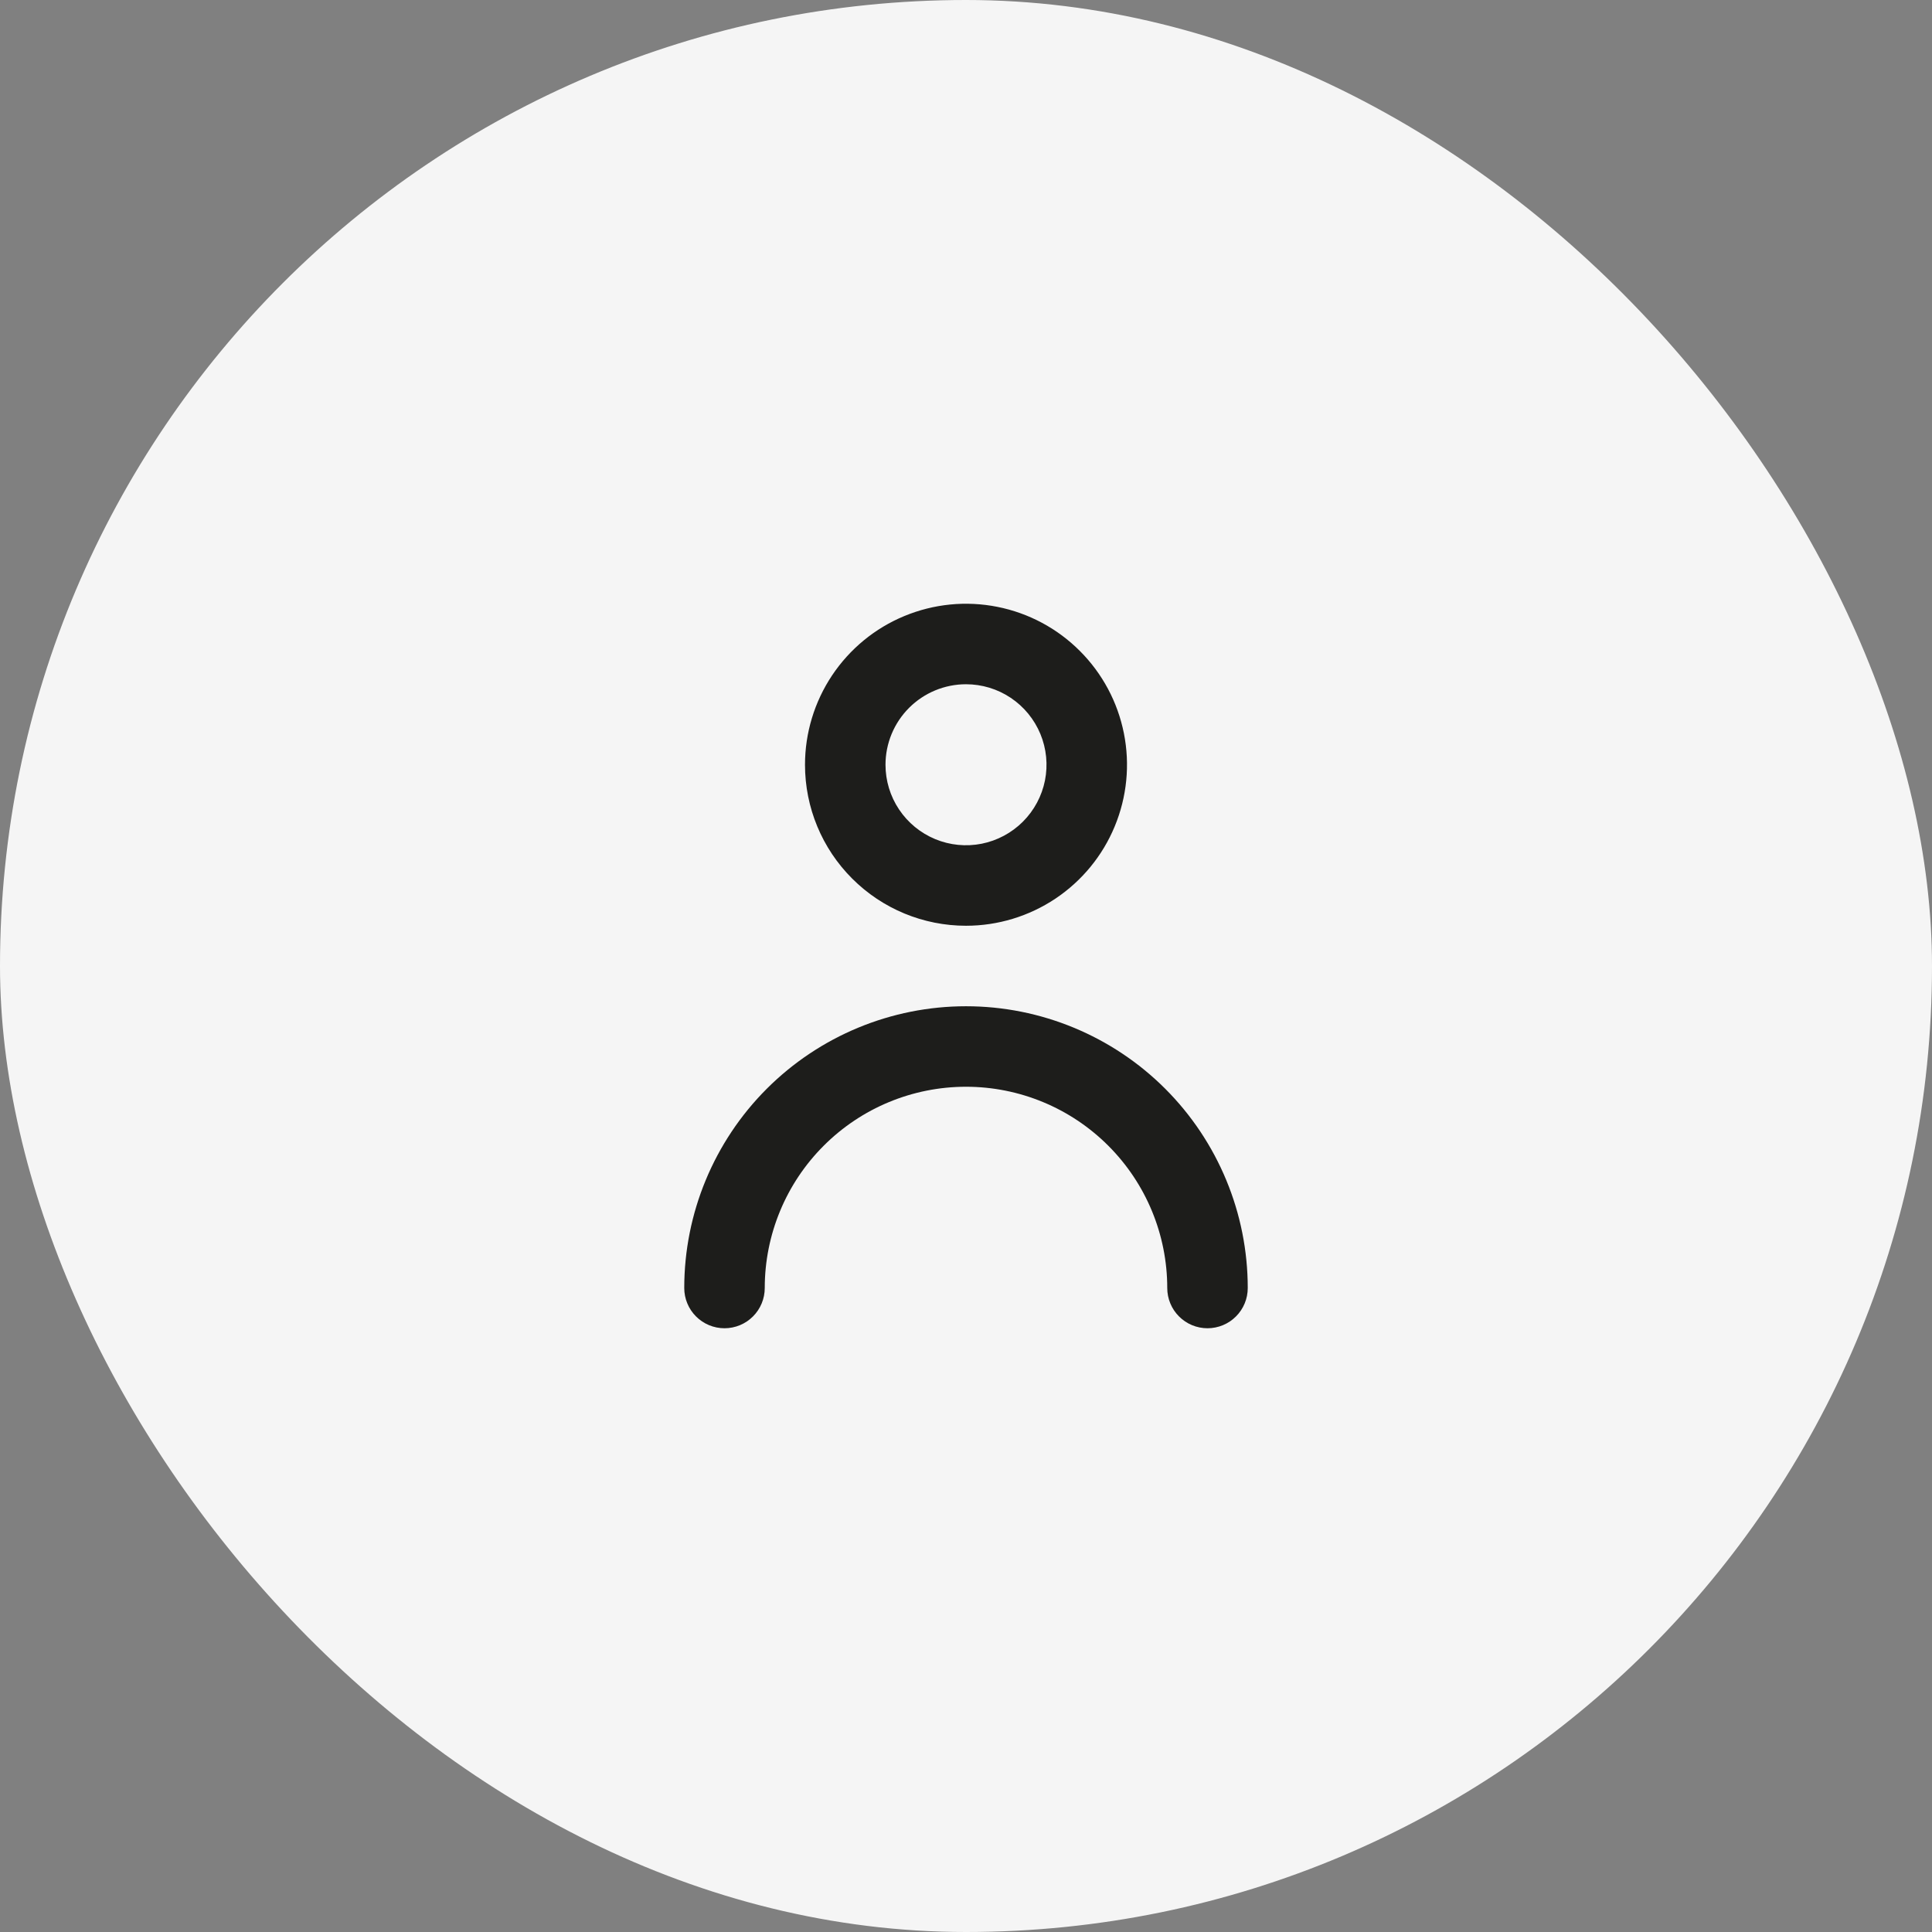 <svg width="48" height="48" viewBox="0 0 48 48" fill="none" xmlns="http://www.w3.org/2000/svg">
<rect x="0" y="0" width="48" height="48" fill="#808080" stroke="none"/>
<rect width="48" height="48" rx="24" fill="#F5F5F5"/>
<path d="M24 23C24.791 23 25.564 22.765 26.222 22.326C26.88 21.886 27.393 21.262 27.695 20.531C27.998 19.8 28.078 18.996 27.923 18.22C27.769 17.444 27.388 16.731 26.828 16.172C26.269 15.612 25.556 15.231 24.78 15.077C24.004 14.922 23.2 15.002 22.469 15.305C21.738 15.607 21.114 16.12 20.674 16.778C20.235 17.436 20 18.209 20 19C20 20.061 20.421 21.078 21.172 21.828C21.922 22.579 22.939 23 24 23ZM24 17C24.396 17 24.782 17.117 25.111 17.337C25.44 17.557 25.696 17.869 25.848 18.235C25.999 18.6 26.039 19.002 25.962 19.39C25.884 19.778 25.694 20.134 25.414 20.414C25.134 20.694 24.778 20.884 24.39 20.962C24.002 21.039 23.6 20.999 23.235 20.848C22.869 20.696 22.557 20.44 22.337 20.111C22.117 19.782 22 19.396 22 19C22 18.47 22.211 17.961 22.586 17.586C22.961 17.211 23.47 17 24 17Z" fill="#1D1D1B"/>
<path d="M24 25C22.143 25 20.363 25.738 19.05 27.05C17.738 28.363 17 30.143 17 32C17 32.265 17.105 32.52 17.293 32.707C17.48 32.895 17.735 33 18 33C18.265 33 18.52 32.895 18.707 32.707C18.895 32.52 19 32.265 19 32C19 30.674 19.527 29.402 20.465 28.465C21.402 27.527 22.674 27 24 27C25.326 27 26.598 27.527 27.535 28.465C28.473 29.402 29 30.674 29 32C29 32.265 29.105 32.52 29.293 32.707C29.48 32.895 29.735 33 30 33C30.265 33 30.52 32.895 30.707 32.707C30.895 32.52 31 32.265 31 32C31 30.143 30.262 28.363 28.95 27.05C27.637 25.738 25.857 25 24 25Z" fill="#1D1D1B"/>
</svg>
